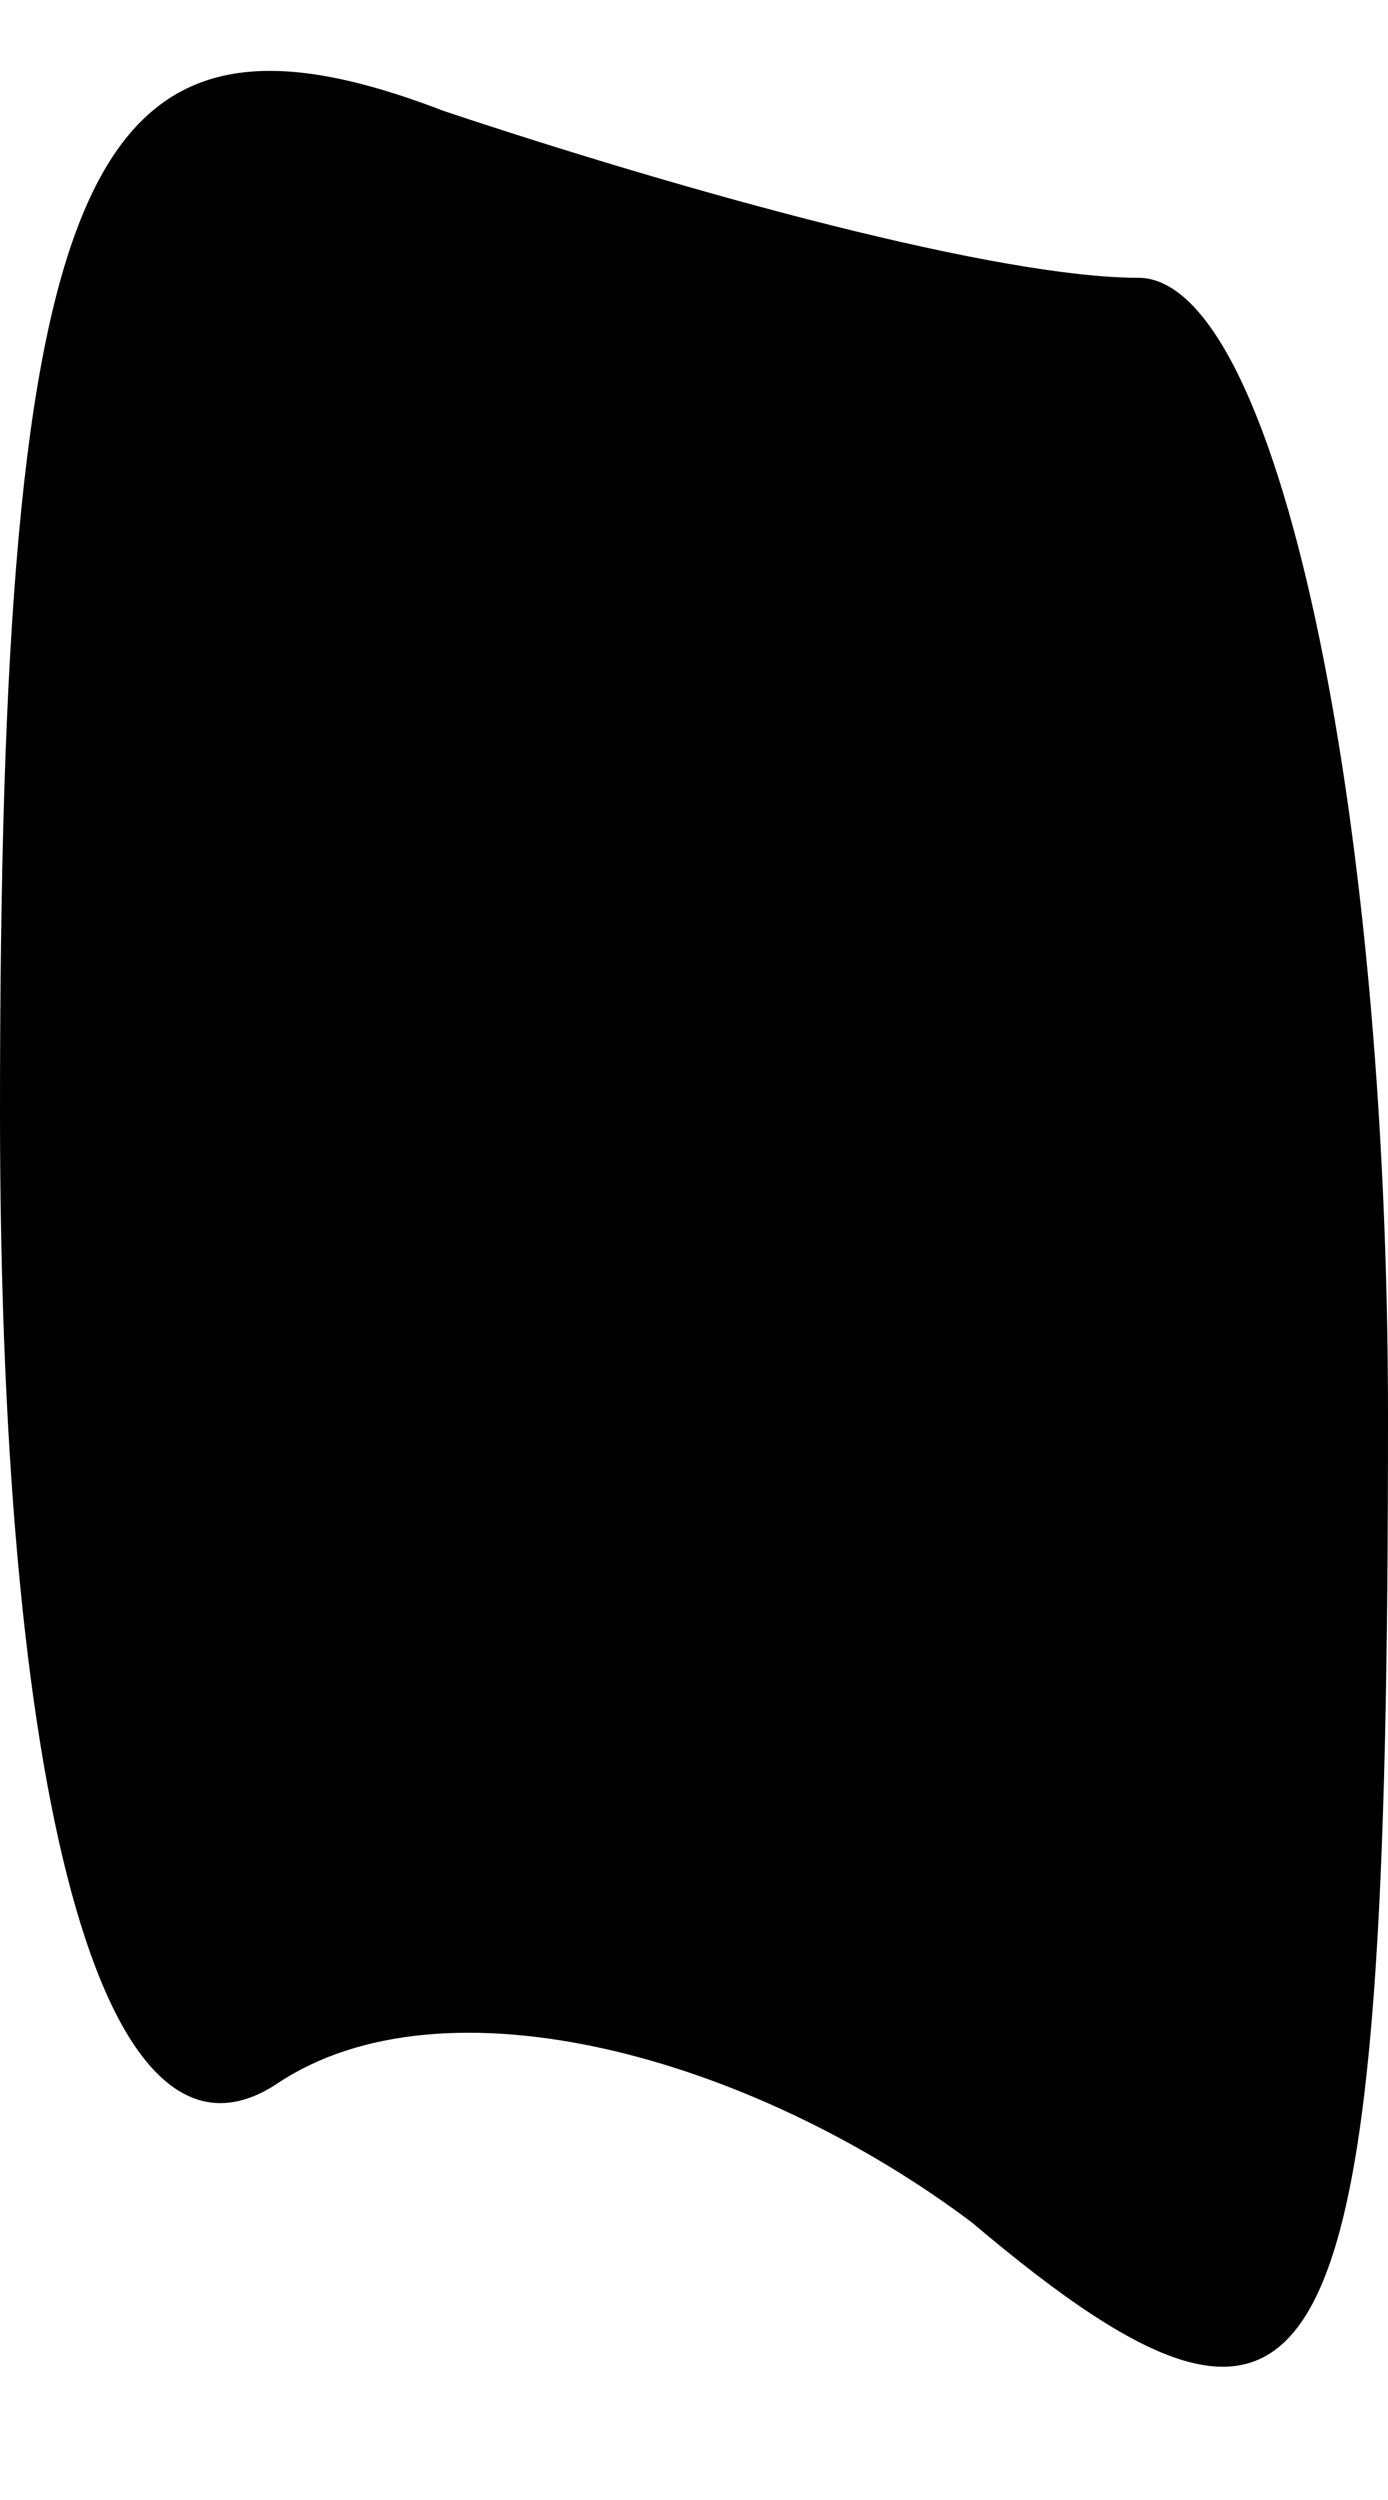 <?xml version="1.0" standalone="no"?>
<!DOCTYPE svg PUBLIC "-//W3C//DTD SVG 20010904//EN"
 "http://www.w3.org/TR/2001/REC-SVG-20010904/DTD/svg10.dtd">
<svg version="1.0" xmlns="http://www.w3.org/2000/svg"
 width="5pt" height="9pt" viewBox="0 0 5 9"
 preserveAspectRatio="xMidYMid meet">
<g transform="translate(0,9) scale(0.1,-0.1)"
fill="#000000" stroke="none">
<path fill="#000000" stroke="none" d="M0 50 c0 -26 4 -39 10 -35 6 4 17 1 25
-5 13 -11 15 -6 15 29 0 22 -4 41 -9 41 -5 0 -16 3 -25 6 -13 5 -16 -2 -16
-36z"/>
</g>
</svg>
